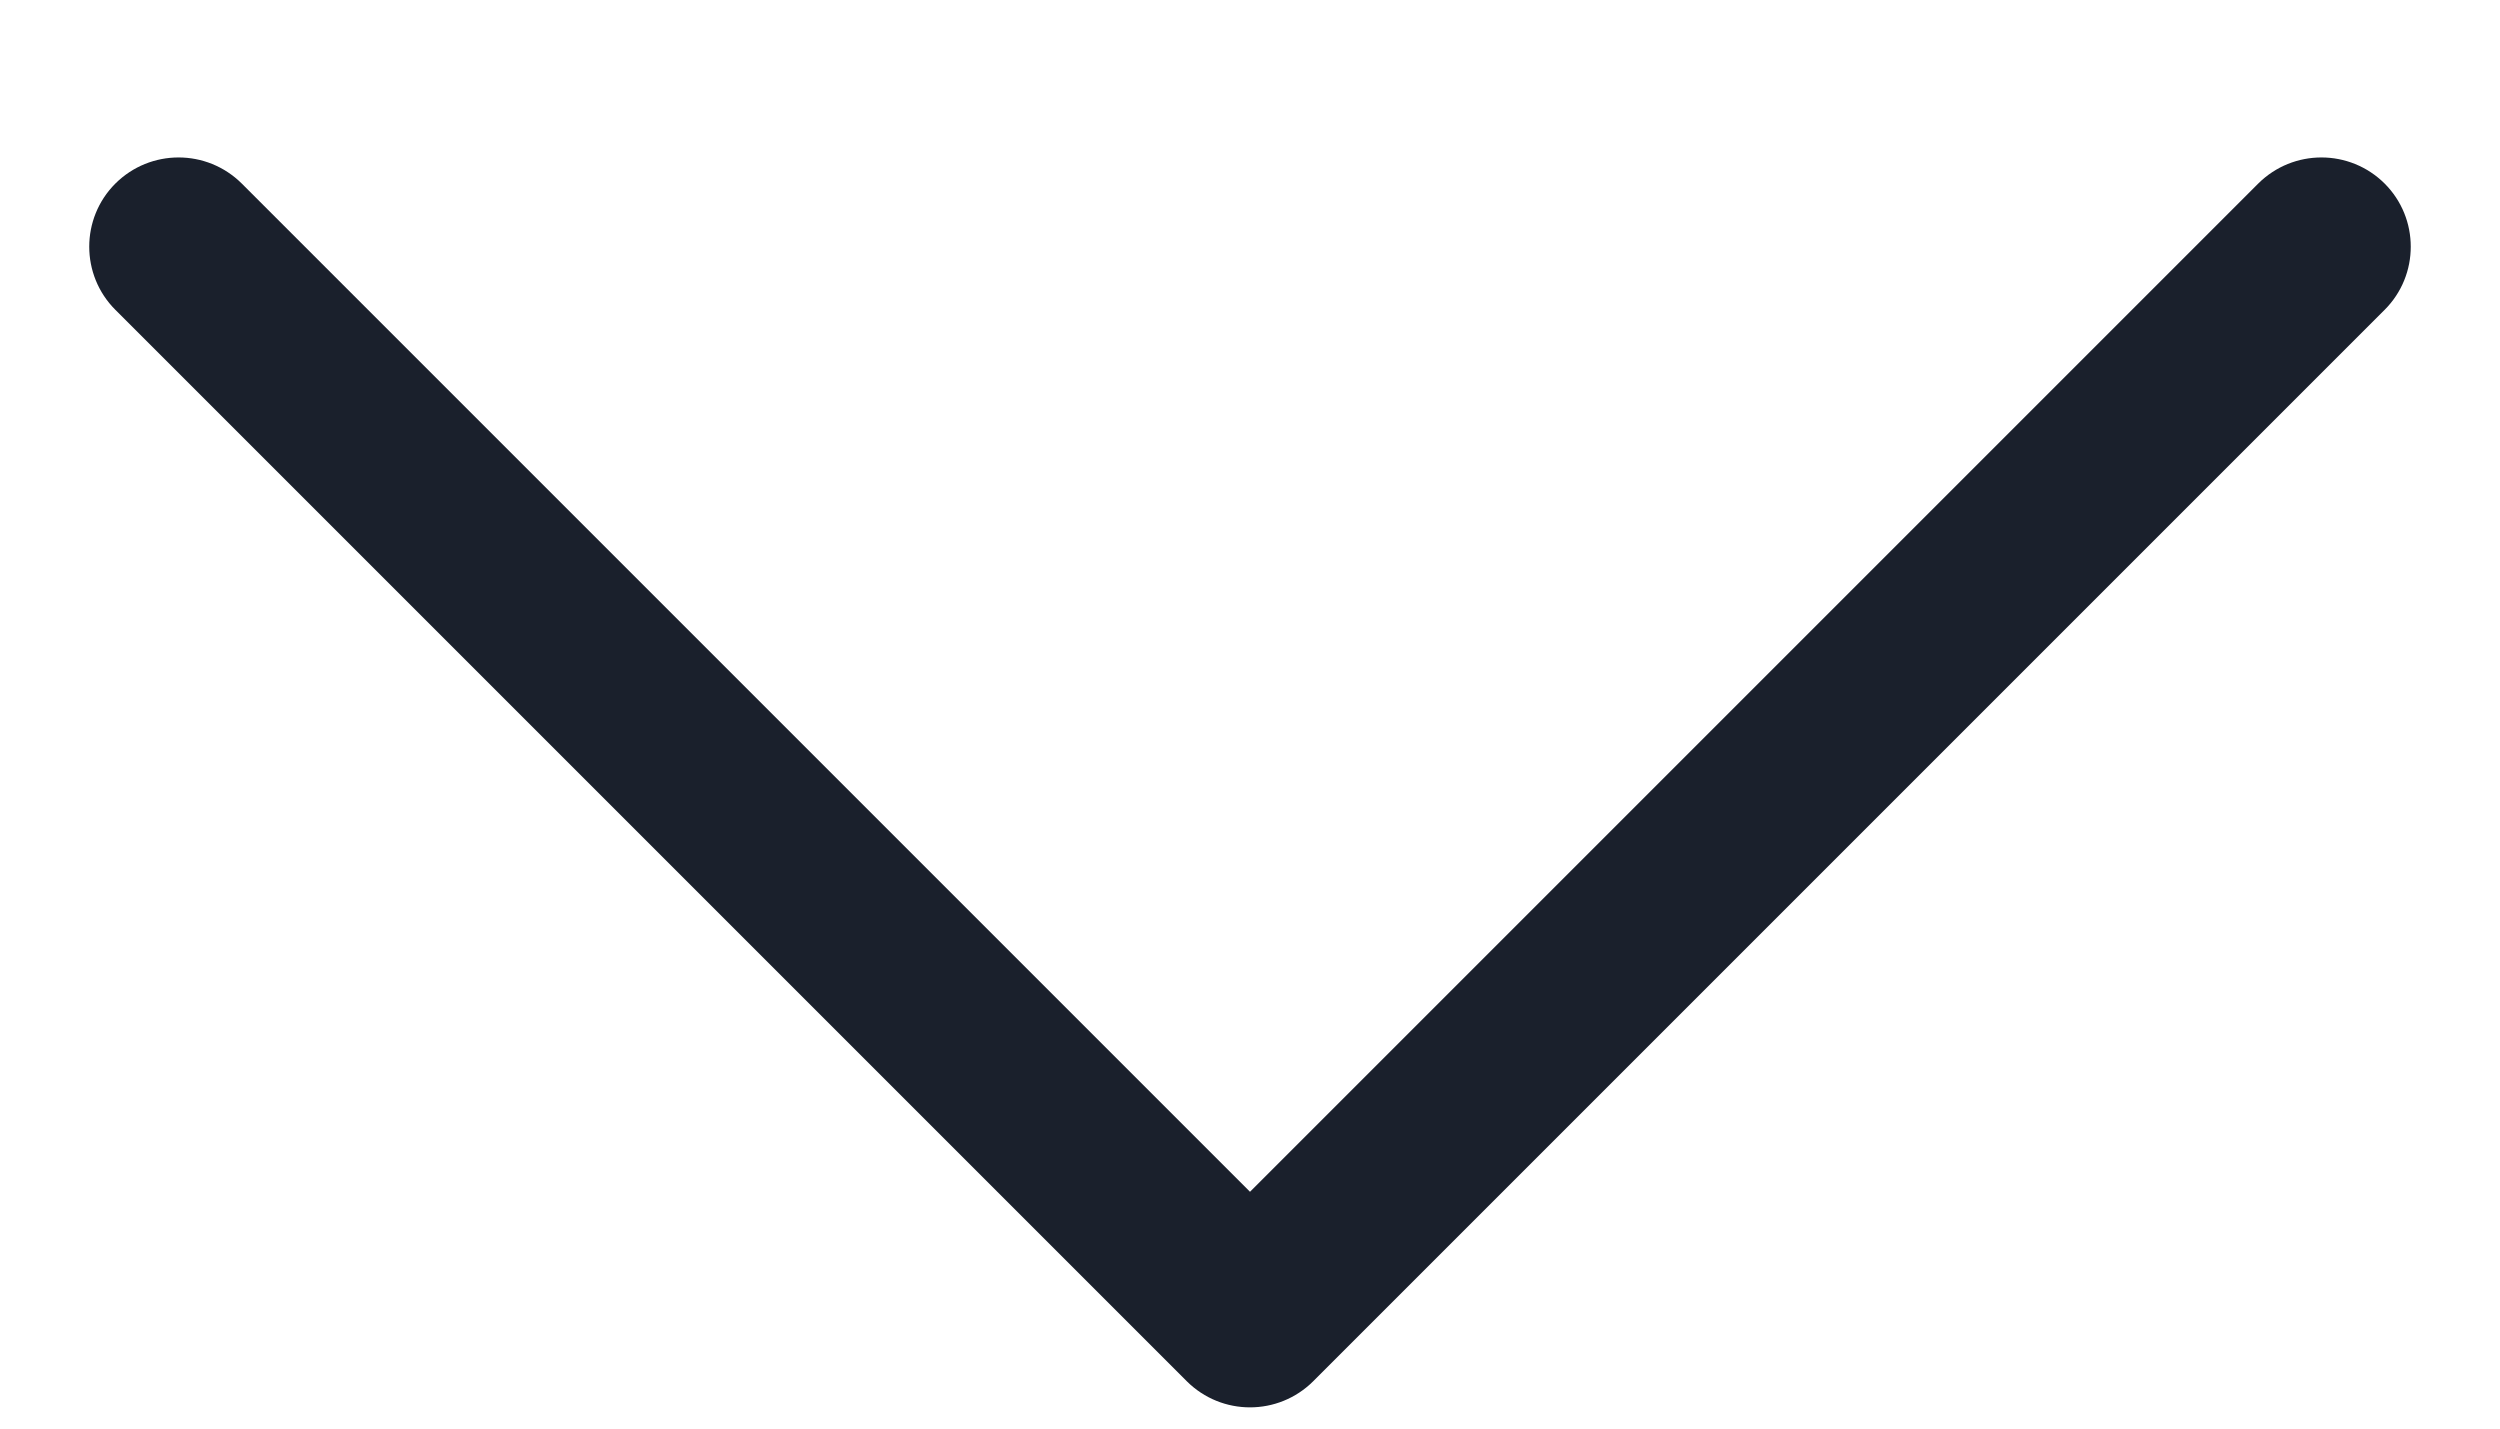 <svg width="14" height="8" viewBox="0 0 14 8" fill="none" xmlns="http://www.w3.org/2000/svg">
<path fill-rule="evenodd" clip-rule="evenodd" d="M0.646 1.028C0.842 0.833 1.158 0.833 1.354 1.028L7 6.674L12.646 1.028C12.842 0.833 13.158 0.833 13.354 1.028C13.549 1.223 13.549 1.54 13.354 1.735L7.354 7.735C7.158 7.93 6.842 7.93 6.646 7.735L0.646 1.735C0.451 1.54 0.451 1.223 0.646 1.028Z" fill="#1A202C"/>
</svg>
